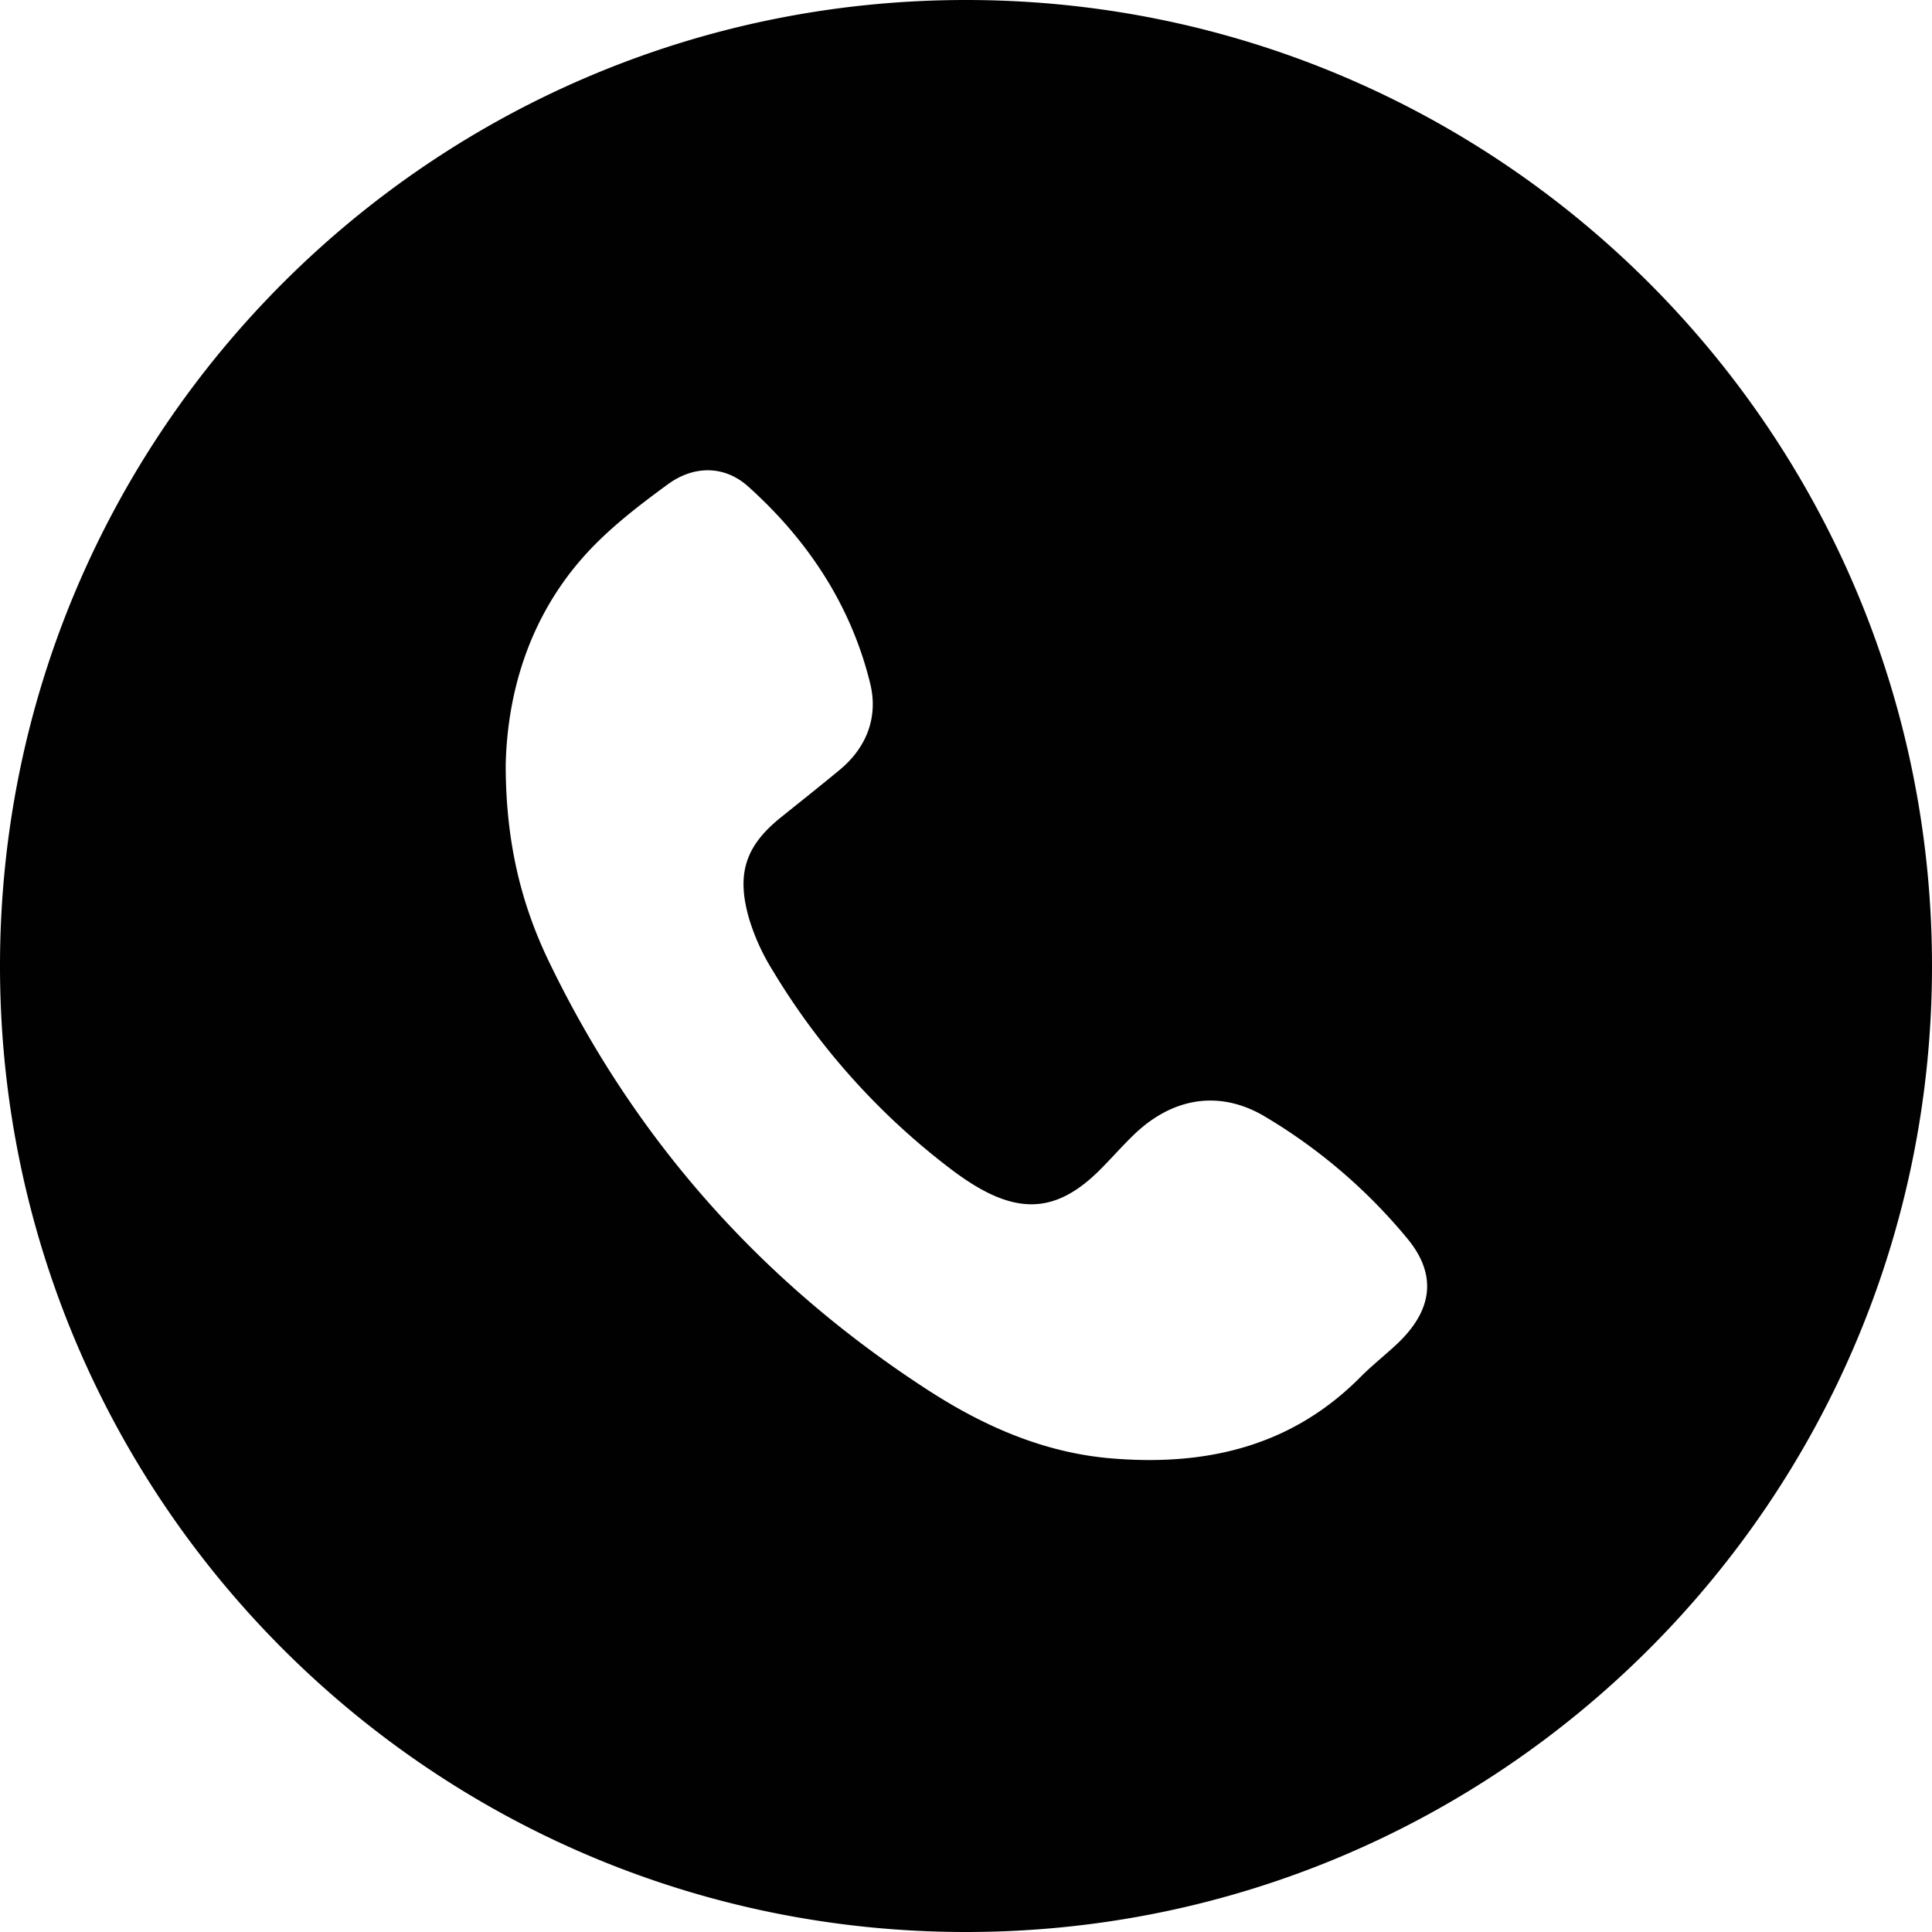 <svg id="Livello_1" data-name="Livello 1" xmlns="http://www.w3.org/2000/svg" viewBox="0 0 850.39 850.39"><defs><style>.cls-1{fill:#010101;}</style></defs><title>IconaTELE</title><path class="cls-1" d="M425.2,0C190.37,0,0,190.37,0,425.2S190.37,850.39,425.2,850.39,850.39,660,850.39,425.2,660,0,425.2,0ZM614.76,591.7c-5.25,4.91-10.94,9.38-16,14.48C568.27,636.91,530.5,645.41,489,641.91c-29.39-2.47-55.84-14.09-80.16-29.8C335.59,564.79,279.5,501.87,241.59,423.19c-12.38-25.69-19-53.05-19-86.63.71-30.16,9.44-62.51,32.62-89.63,11.19-13.09,24.92-23.62,38.72-33.74,11.49-8.42,25-8.41,35.44,1,26.2,23.53,45.25,52.24,53.67,86.73,3.54,14.52-1.43,28-13.45,37.95-8.52,7.05-17.19,13.93-25.82,20.86-15.81,12.68-19.71,25.05-14.05,44.64A94.83,94.83,0,0,0,340,427a310.67,310.67,0,0,0,78.82,87.81c3.08,2.33,6.27,4.56,9.56,6.59,21.62,13.34,37.9,11.42,55.89-6.6,5.08-5.09,9.81-10.54,15-15.51,16.7-16,37.14-19.71,57.09-8.07a240.78,240.78,0,0,1,62.82,53.61C632.89,561.15,630.53,576.93,614.76,591.7Z"/></svg>
